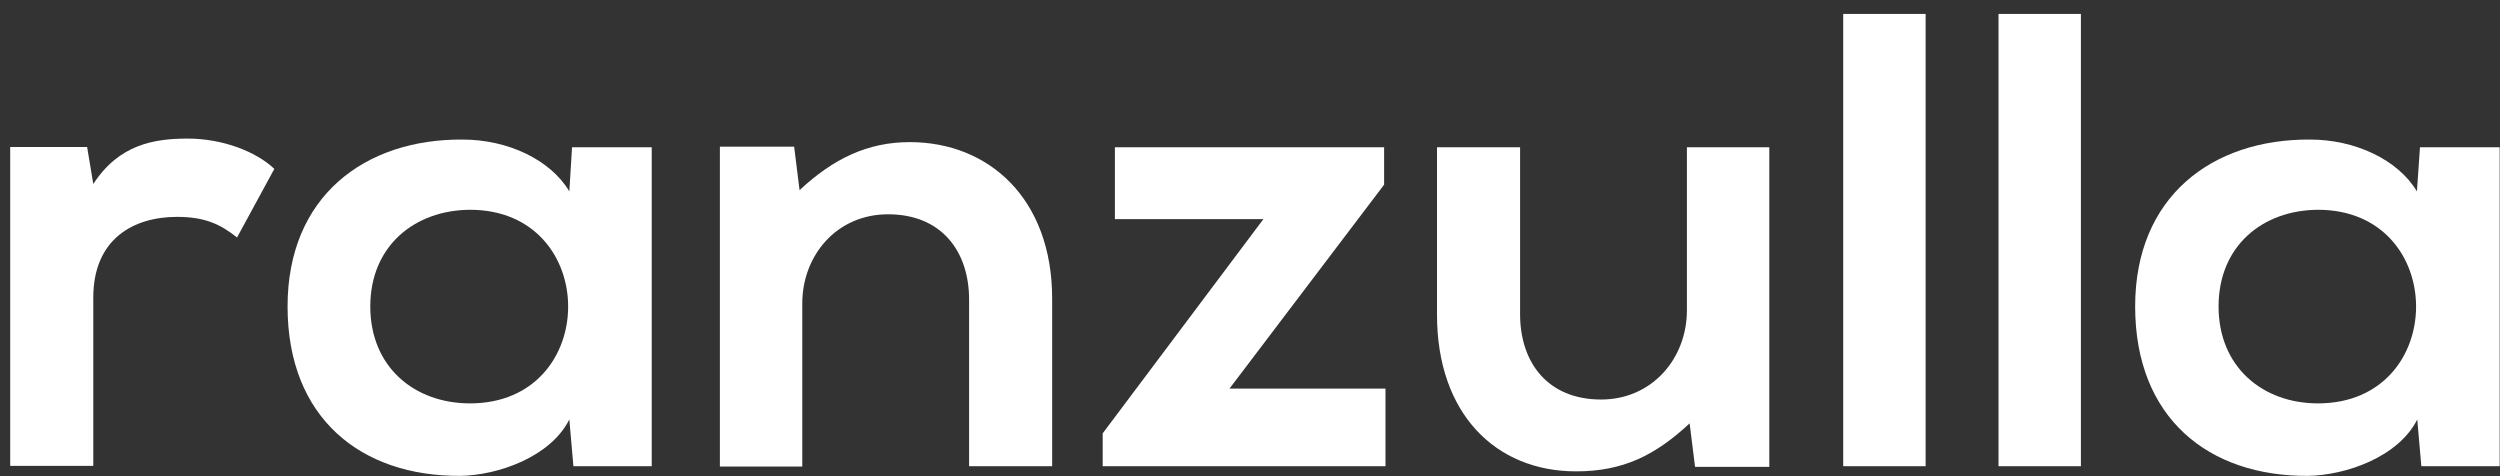 <svg width="147" height="28" viewBox="0 0 147 28" fill="none" xmlns="http://www.w3.org/2000/svg">
<rect x="0" y="0" width="147" height="28" fill="#333333" stroke="none"/>
<g id="Group">
<path id="Vector" d="M5.126 8.661L5.485 10.82C7 8.49 9.053 8.149 11.047 8.149C13.081 8.149 15.054 8.907 16.131 9.93L13.938 13.964C12.941 13.169 12.024 12.752 10.409 12.752C7.857 12.752 5.485 14.04 5.485 17.506V27.394H0.6V8.642H5.126V8.661Z" fill="white"/>
<path id="Vector_2" d="M33.636 8.66H38.321V27.413H33.716L33.477 24.666C32.36 26.882 29.27 27.943 27.077 27.981C21.235 28.019 16.909 24.59 16.909 18.018C16.909 11.559 21.434 8.168 27.196 8.206C29.848 8.206 32.36 9.38 33.477 11.255L33.636 8.66ZM21.773 18.018C21.773 21.598 24.385 23.719 27.635 23.719C35.331 23.719 35.331 12.335 27.635 12.335C24.385 12.354 21.773 14.457 21.773 18.018Z" fill="white"/>
<path id="Vector_3" d="M56.983 27.431V17.62C56.983 14.76 55.348 12.6 52.218 12.6C49.207 12.6 47.174 15.006 47.174 17.847V27.431H42.329V8.623H46.695L47.014 11.18C49.008 9.323 51.022 8.357 53.494 8.357C58.139 8.357 61.867 11.672 61.867 17.563V27.413H56.983V27.431Z" fill="white"/>
<path id="Vector_4" d="M81.386 8.661V10.858L72.295 22.848H81.466V27.413H64.838V25.481L74.288 12.885H65.556V8.661H81.386Z" fill="white"/>
<path id="Vector_5" d="M89.381 8.661V18.472C89.381 21.332 91.016 23.492 94.146 23.492C97.137 23.492 99.19 21.086 99.19 18.245V8.661H104.035V27.451H99.669L99.35 24.893C97.316 26.788 95.422 27.716 92.671 27.716C87.945 27.716 84.496 24.325 84.496 18.51V8.661H89.381Z" fill="white"/>
<path id="Vector_6" d="M113.226 0.819V27.413H108.381V0.819H113.226Z" fill="white"/>
<path id="Vector_7" d="M122.357 0.819V27.413H117.513V0.819H122.357Z" fill="white"/>
<path id="Vector_8" d="M142.295 8.66H146.98V27.413H142.375L142.135 24.666C141.019 26.882 137.928 27.943 135.715 27.981C129.874 28.019 125.547 24.59 125.547 18.018C125.547 11.559 130.073 8.168 135.835 8.206C138.467 8.206 140.999 9.38 142.115 11.255L142.295 8.66ZM130.452 18.018C130.452 21.598 133.064 23.719 136.294 23.719C143.989 23.719 143.989 12.335 136.294 12.335C133.044 12.354 130.452 14.457 130.452 18.018Z" fill="white"/>
</g>
</svg>
